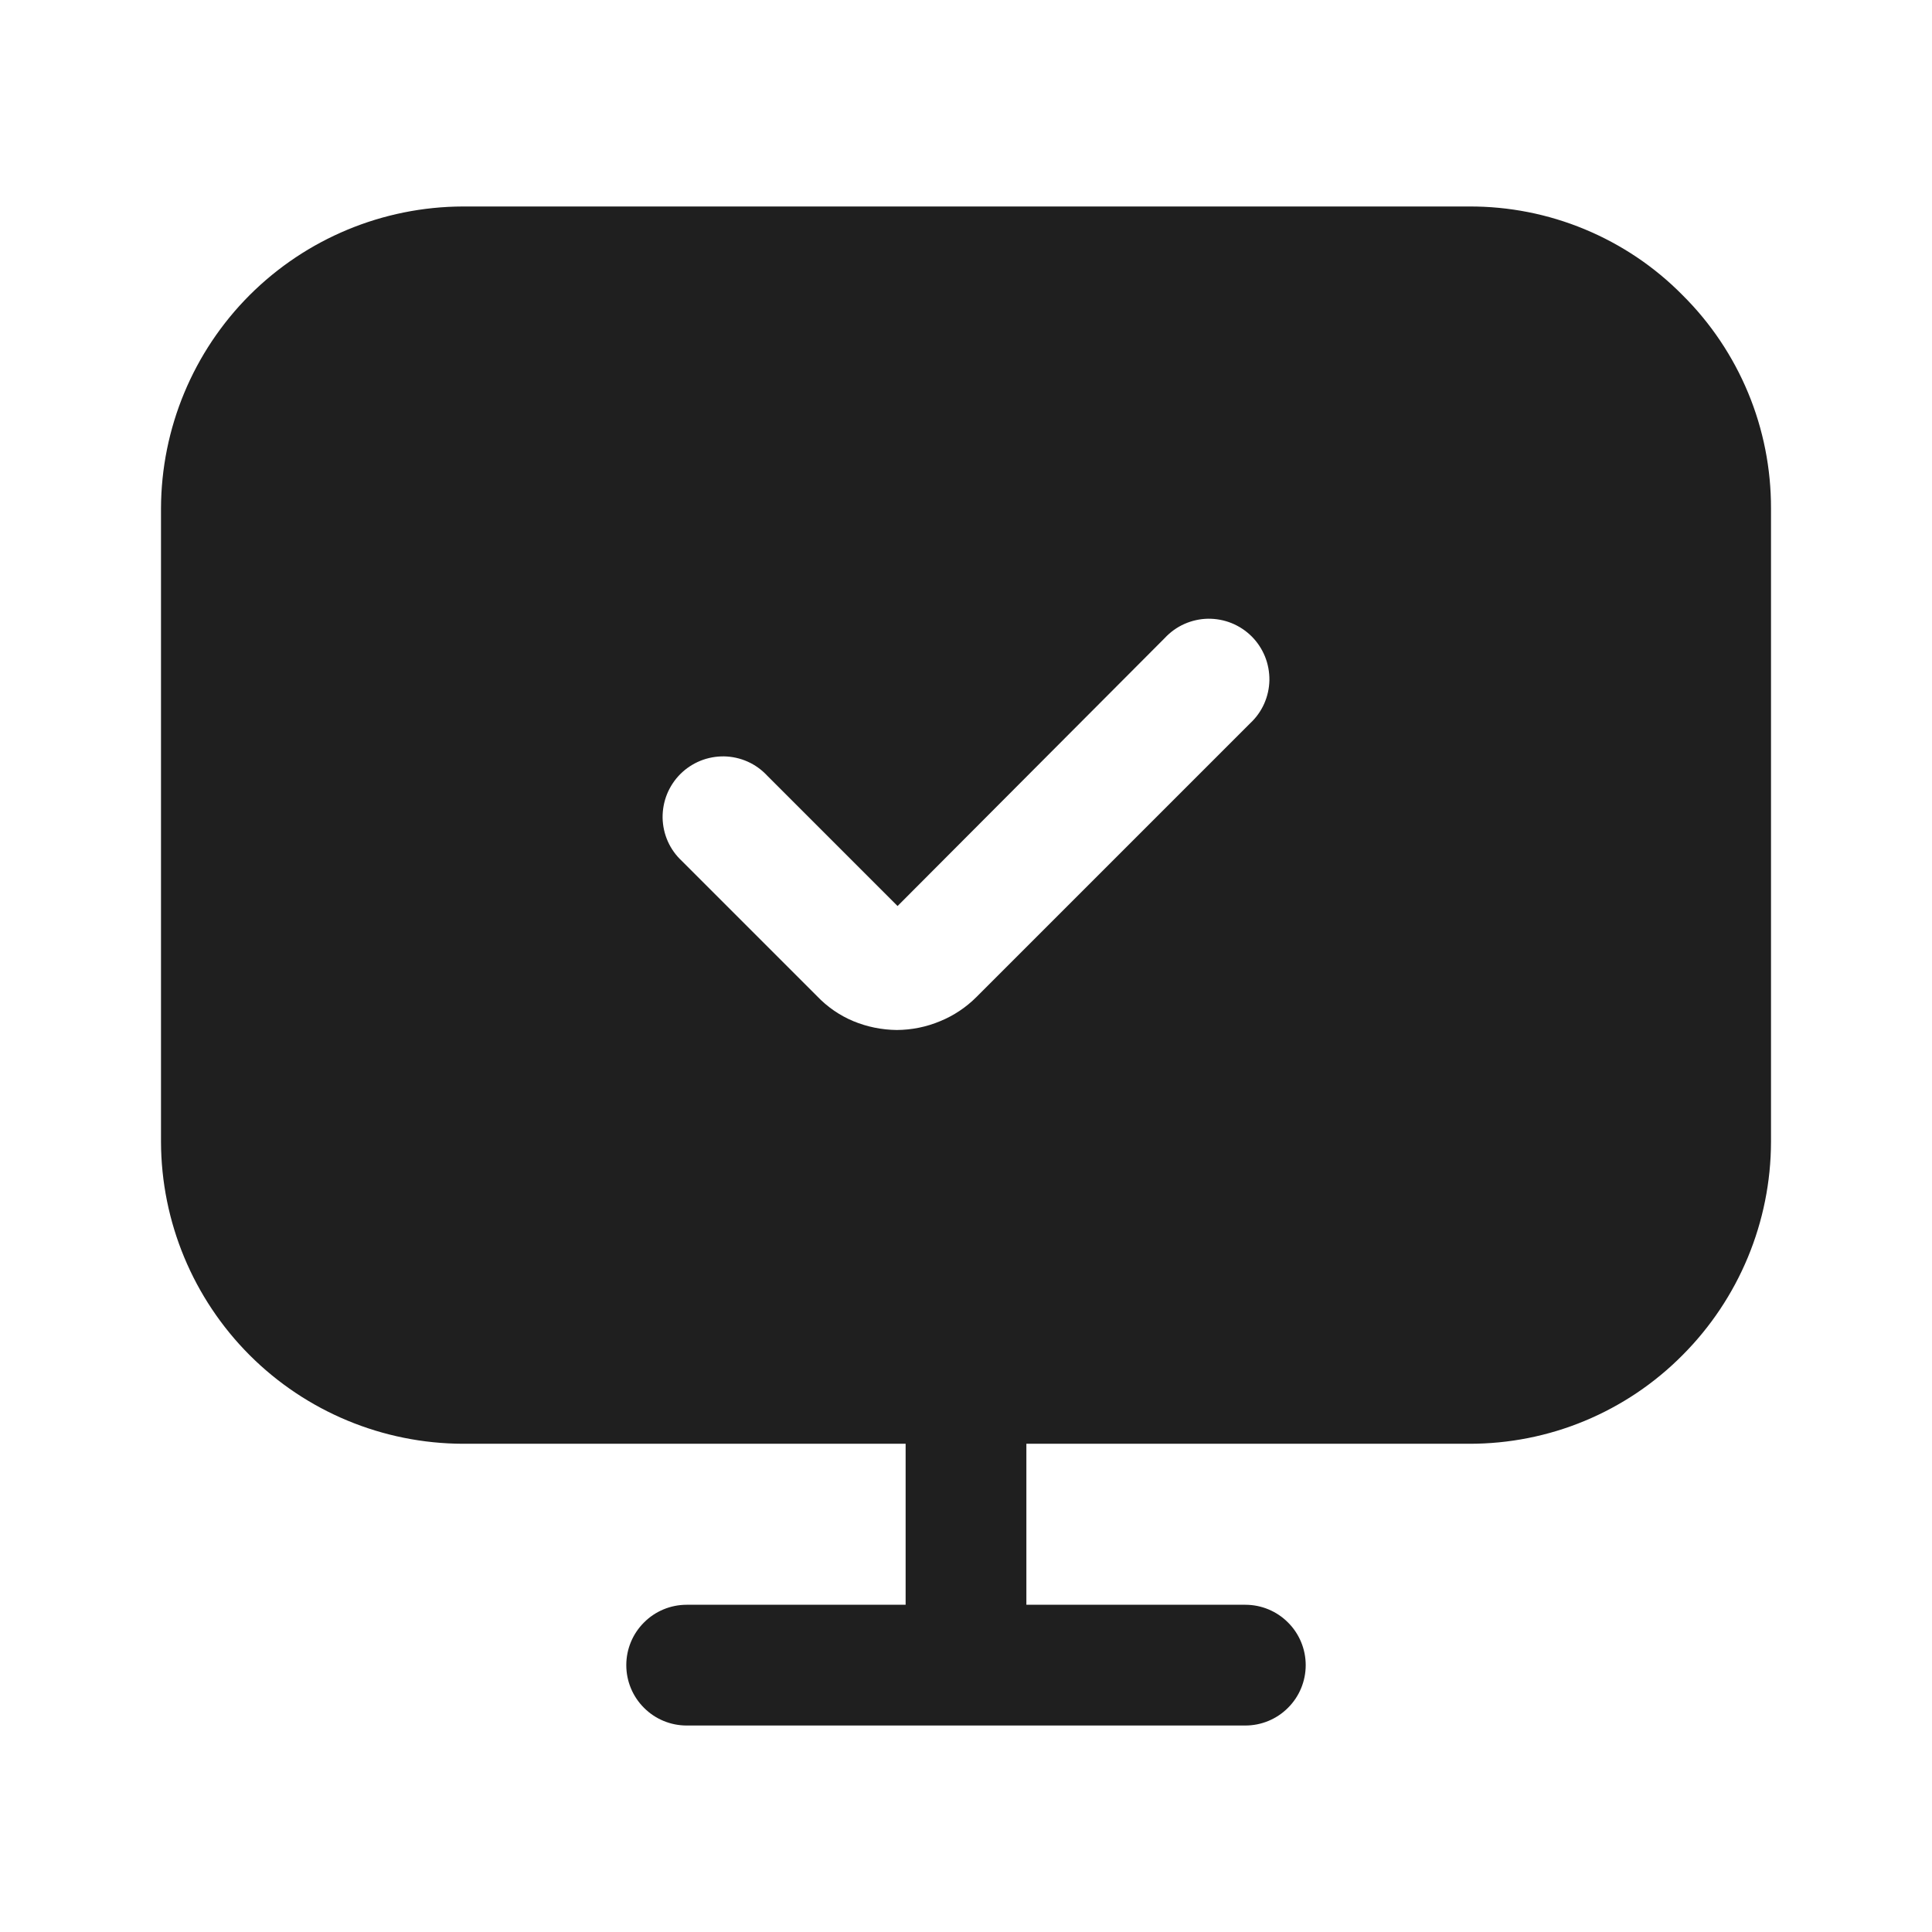 <svg width="24" height="24" viewBox="0 0 24 24" fill="none" xmlns="http://www.w3.org/2000/svg">
<path d="M20.9 3.665C20.554 3.314 20.141 3.037 19.686 2.848C19.231 2.659 18.743 2.563 18.25 2.565H5.75C4.756 2.568 3.804 2.964 3.101 3.666C2.399 4.369 2.003 5.321 2 6.315V14.185C2.003 15.179 2.399 16.131 3.101 16.834C3.804 17.537 4.756 17.932 5.75 17.935H11.25V19.935H8.53C8.331 19.935 8.14 20.014 8 20.155C7.859 20.295 7.78 20.486 7.78 20.685C7.78 20.884 7.859 21.075 8 21.215C8.14 21.356 8.331 21.435 8.53 21.435H15.47C15.669 21.435 15.86 21.356 16 21.215C16.141 21.075 16.22 20.884 16.22 20.685C16.22 20.486 16.141 20.295 16 20.155C15.86 20.014 15.669 19.935 15.47 19.935H12.75V17.935H18.25C18.742 17.936 19.23 17.84 19.685 17.651C20.14 17.462 20.553 17.185 20.9 16.835C21.602 16.132 21.998 15.179 22 14.185V6.315C22.001 5.823 21.905 5.335 21.716 4.88C21.527 4.425 21.25 4.012 20.9 3.665ZM15.53 8.985L12.13 12.385C12.001 12.514 11.848 12.616 11.68 12.685C11.509 12.757 11.325 12.794 11.14 12.795C10.955 12.793 10.771 12.756 10.6 12.685C10.43 12.614 10.277 12.508 10.15 12.375L8.47 10.695C8.396 10.626 8.337 10.544 8.296 10.452C8.255 10.36 8.233 10.26 8.231 10.159C8.23 10.059 8.248 9.959 8.286 9.865C8.324 9.772 8.38 9.687 8.451 9.616C8.522 9.545 8.607 9.489 8.7 9.451C8.794 9.413 8.894 9.395 8.995 9.396C9.095 9.398 9.195 9.42 9.287 9.461C9.379 9.502 9.461 9.561 9.53 9.635L11.15 11.255L14.47 7.925C14.539 7.851 14.621 7.792 14.713 7.751C14.806 7.71 14.905 7.688 15.005 7.686C15.106 7.685 15.206 7.703 15.3 7.741C15.393 7.779 15.478 7.835 15.549 7.906C15.62 7.977 15.676 8.062 15.714 8.155C15.752 8.249 15.77 8.349 15.769 8.45C15.767 8.55 15.745 8.65 15.704 8.742C15.663 8.834 15.604 8.916 15.53 8.985Z" fill="#1F1F1F"/>
</svg>

